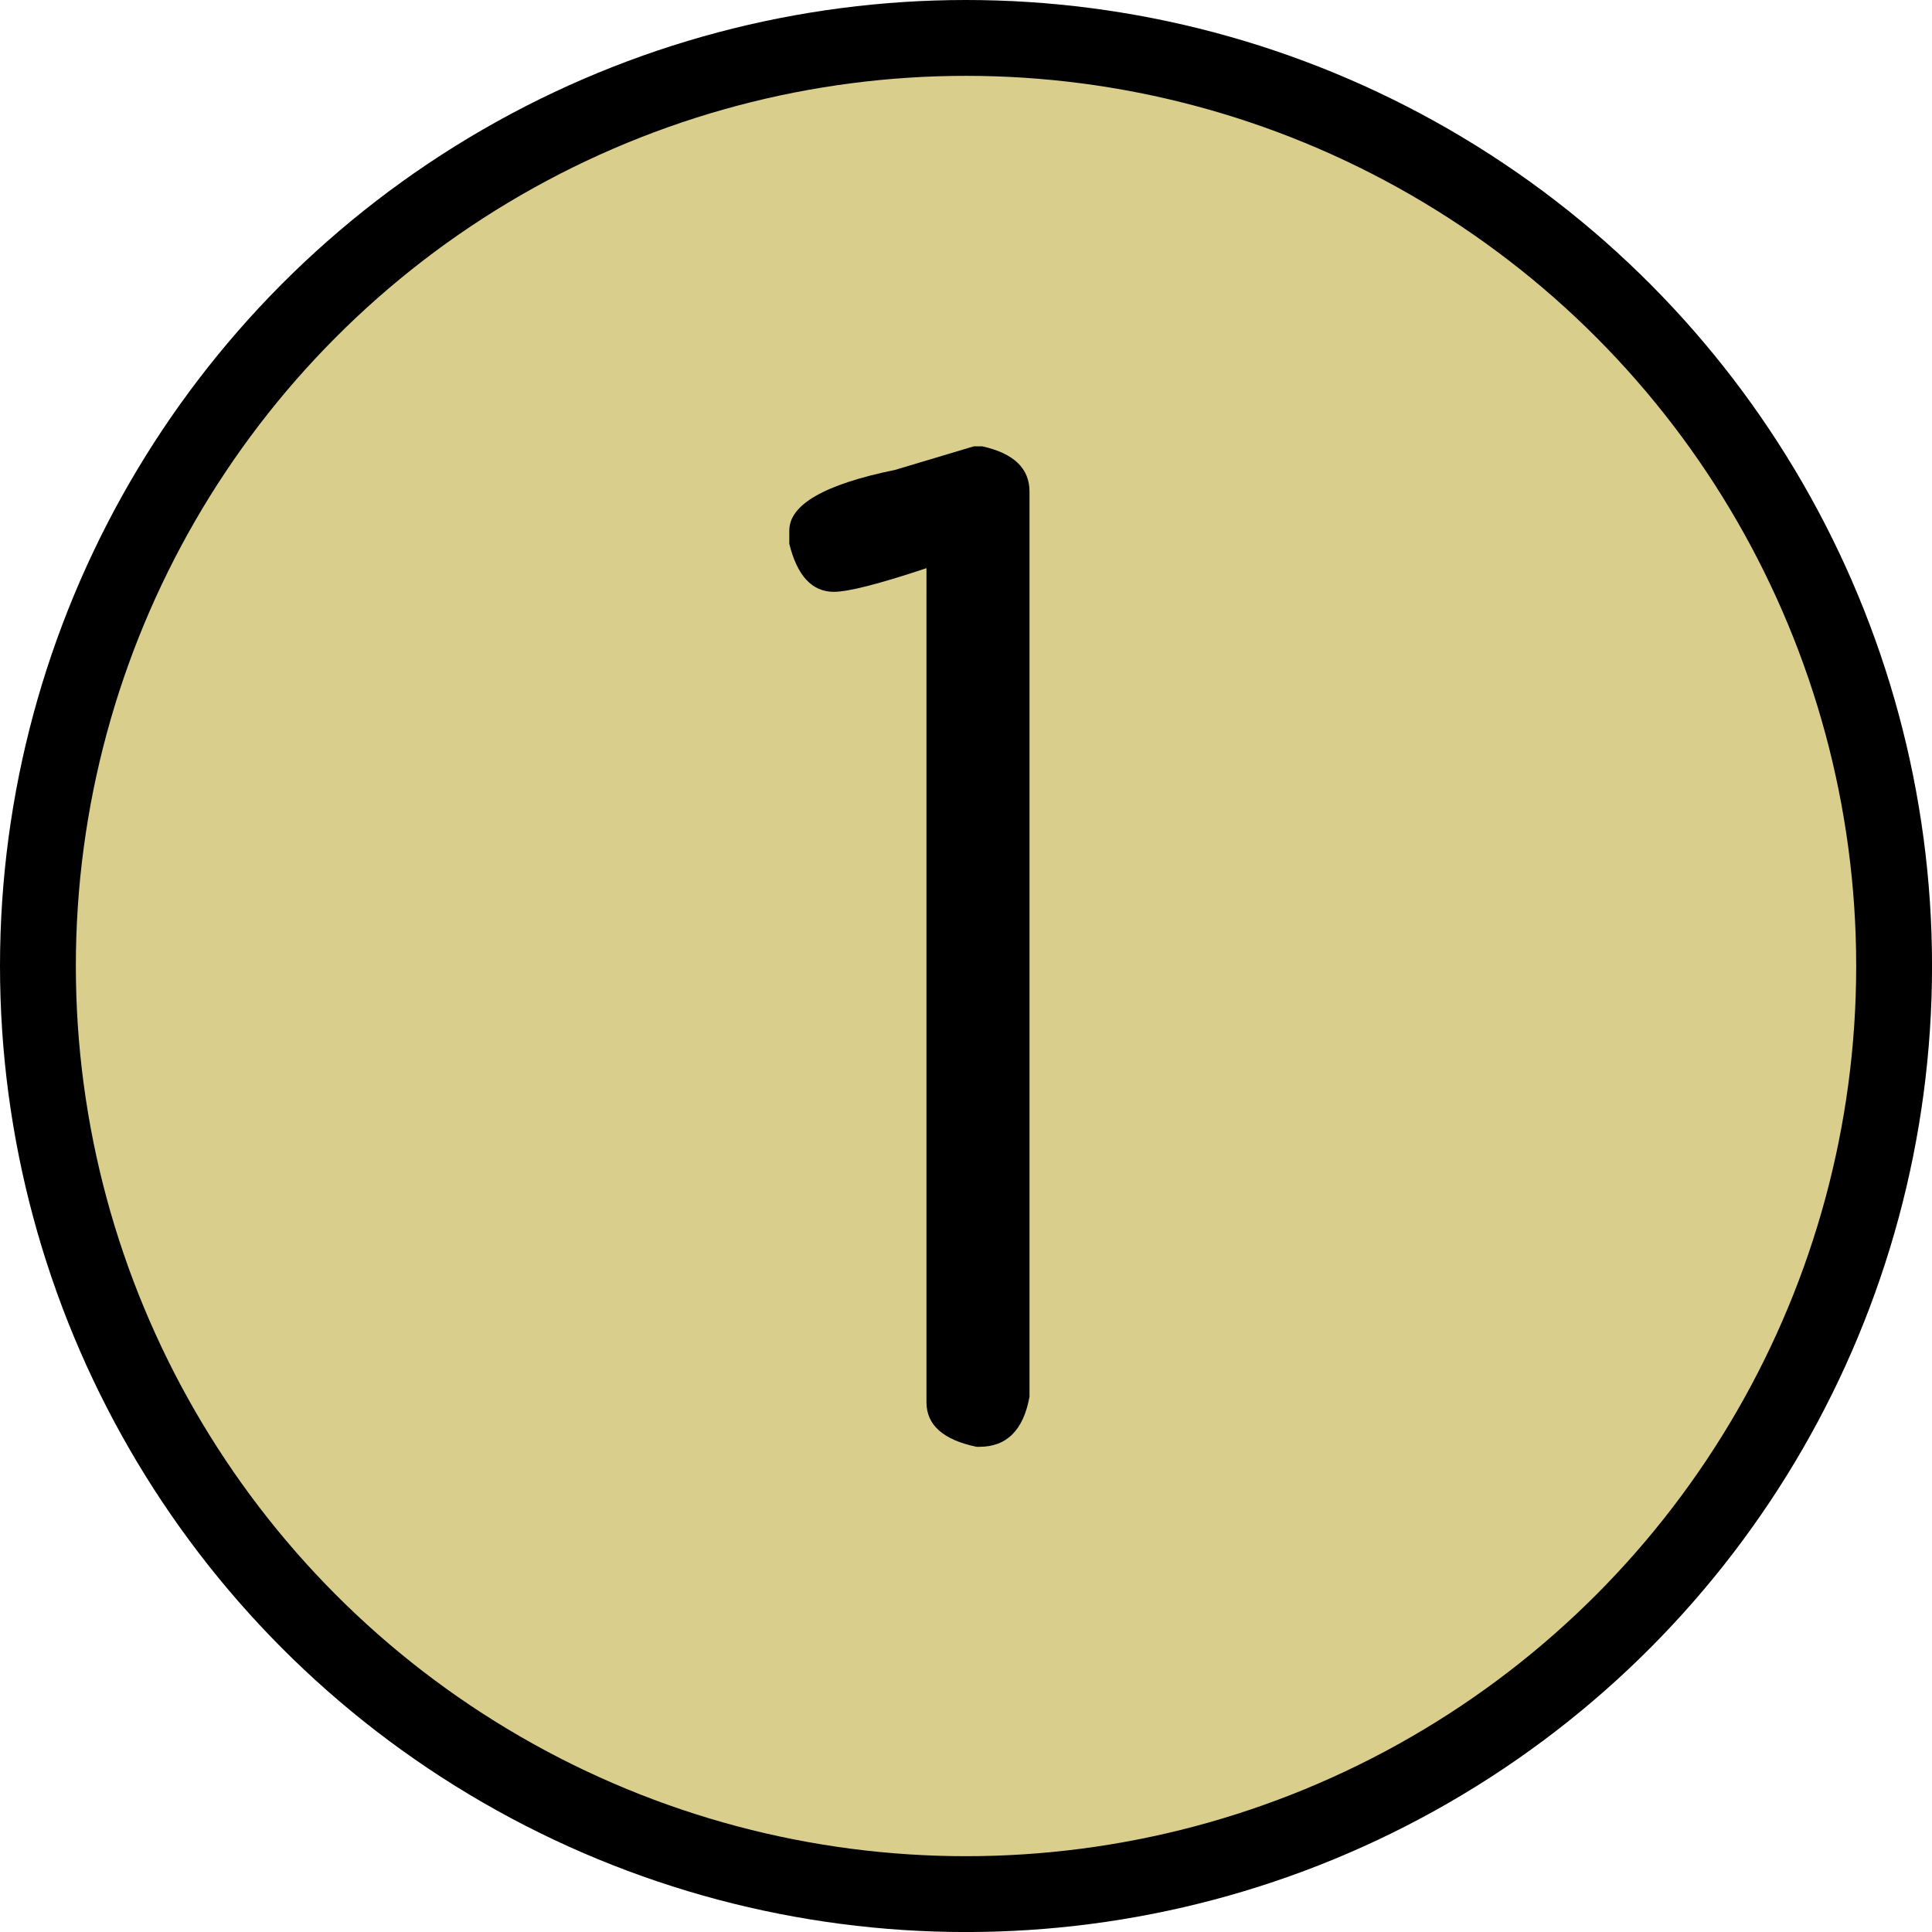 <svg id="Capa_1" data-name="Capa 1" xmlns="http://www.w3.org/2000/svg" viewBox="0 0 509.45 509.45"><defs><style>.cls-1{fill:#dace8d;stroke:#000;stroke-miterlimit:10;stroke-width:20px;}</style></defs><title>num1</title><circle class="cls-1" cx="254.73" cy="254.73" r="244.73"/><path d="M258.1,118h2.2q12.48,2.75,12.48,11.93V368.6q-2.39,13.22-13.22,13.22h-.73q-13.22-2.75-13.22-11.75V150.13q-18.73,6.24-24.42,6.24-8.63,0-11.75-12.67v-3.49q0-10.28,27.91-16Z" transform="translate(-1.31 -0.31)"/></svg>